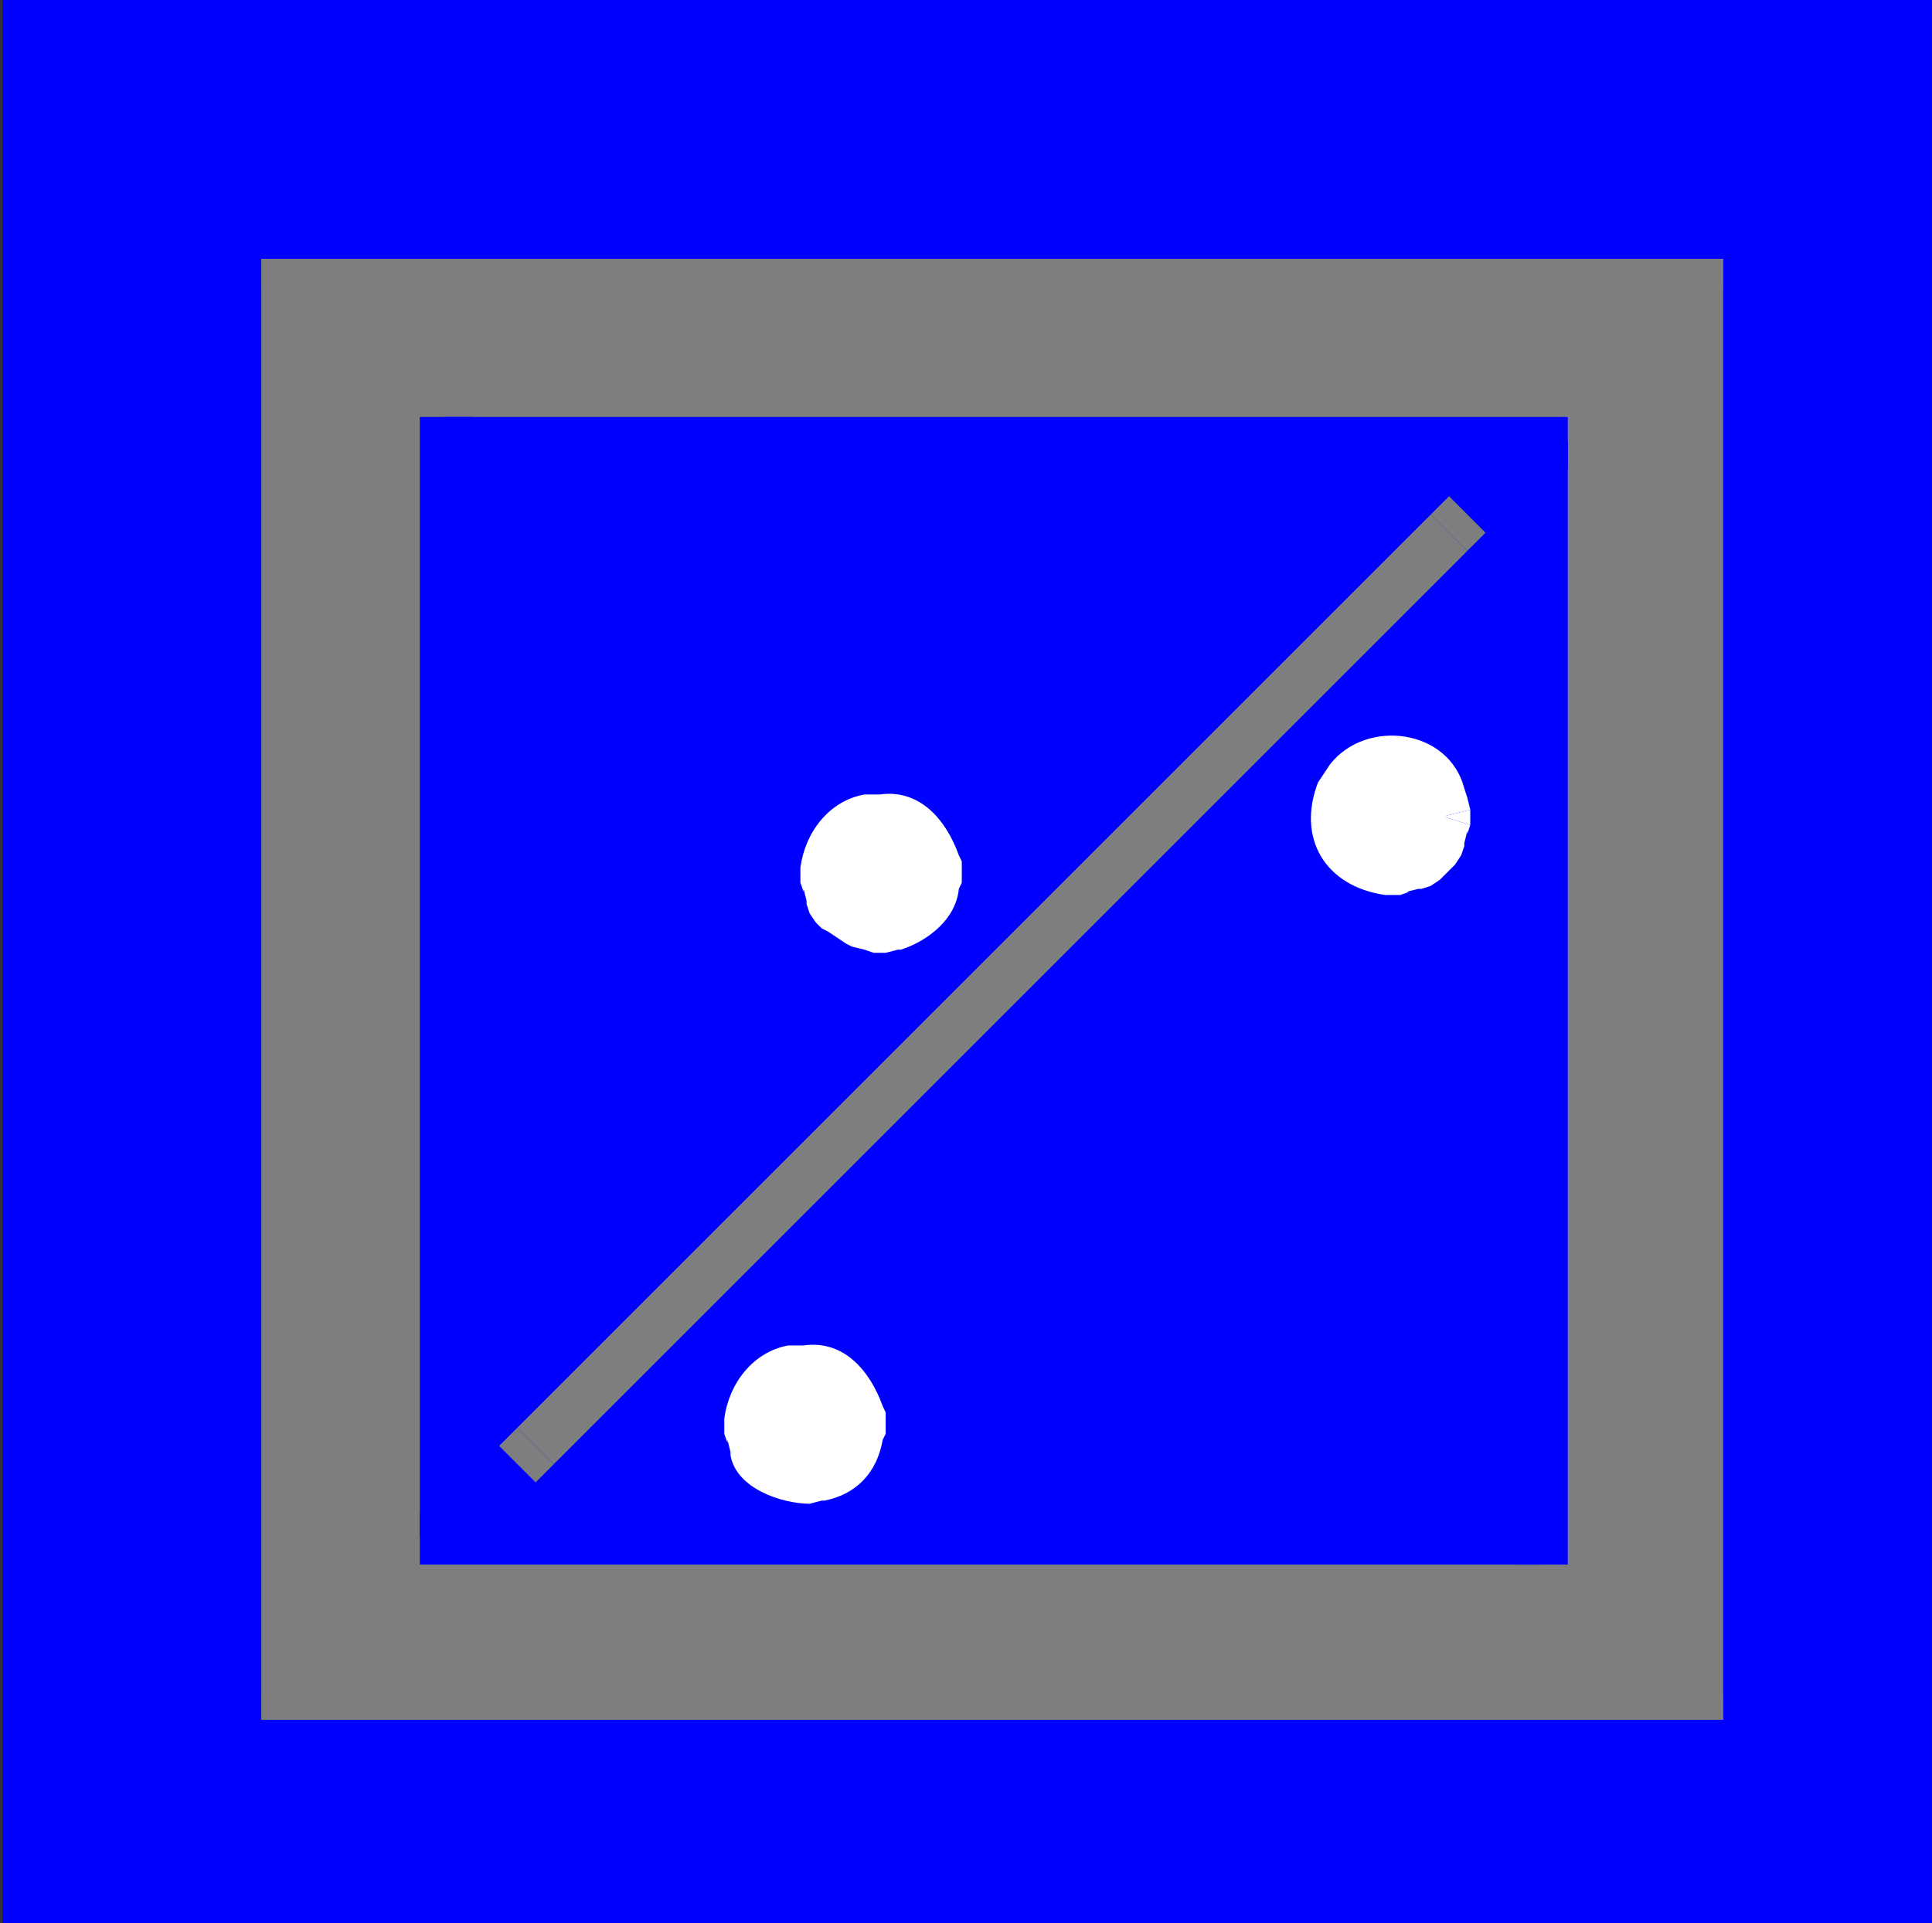 <?xml version="1.0" encoding="UTF-8"?>
<svg xmlns="http://www.w3.org/2000/svg" xmlns:xlink="http://www.w3.org/1999/xlink" width="38.072pt" height="37.909pt" viewBox="0 0 38.072 37.909" version="1.1">
<rect x="0" y="0" width="38.072" height="37.909" fill="#333333" stroke="none"/>
<defs>
<clipPath id="clip1">
  <path d="M 0.055 0 L 38.07 0 L 38.07 37.91 L 0.055 37.91 Z M 0.055 0 "/>
</clipPath>
<clipPath id="clip2">
  <path d="M 0.055 0 L 38.07 0 L 38.07 1 L 0.055 1 Z M 0.055 0 "/>
</clipPath>
<clipPath id="clip3">
  <path d="M 37 0 L 38.07 0 L 38.07 37.91 L 37 37.91 Z M 37 0 "/>
</clipPath>
<clipPath id="clip4">
  <path d="M 0.055 37 L 38.07 37 L 38.07 37.91 L 0.055 37.91 Z M 0.055 37 "/>
</clipPath>
<clipPath id="clip5">
  <path d="M 0.055 0 L 1 0 L 1 37.91 L 0.055 37.91 Z M 0.055 0 "/>
</clipPath>
<clipPath id="clip6">
  <path d="M 5.152 5.102 L 33.953 5.102 L 33.953 33.898 L 5.152 33.898 Z M 5.152 5.102 "/>
</clipPath>
<clipPath id="clip7">
  <path d="M 5.152 5.102 L 33.953 5.102 L 33.953 6 L 5.152 6 Z M 5.152 5.102 "/>
</clipPath>
<clipPath id="clip8">
  <path d="M 33 5.102 L 33.953 5.102 L 33.953 33.898 L 33 33.898 Z M 33 5.102 "/>
</clipPath>
<clipPath id="clip9">
  <path d="M 5.152 33 L 33.953 33 L 33.953 33.898 L 5.152 33.898 Z M 5.152 33 "/>
</clipPath>
<clipPath id="clip10">
  <path d="M 5.152 5.102 L 6 5.102 L 6 33.898 L 5.152 33.898 Z M 5.152 5.102 "/>
</clipPath>
</defs>
<g id="surface1">
<g clip-path="url(#clip1)" clip-rule="nonzero">
<path style=" stroke:none;fill-rule:nonzero;fill:rgb(0%,0%,100%);fill-opacity:1;" d="M 0.055 37.98 L 38.094 37.98 L 38.094 0 L 0.055 0 Z M 0.055 37.98 "/>
</g>
<g clip-path="url(#clip2)" clip-rule="nonzero">
<path style=" stroke:none;fill-rule:nonzero;fill:rgb(0%,0%,100%);fill-opacity:1;" d="M 0.055 0.539 L 38.094 0.539 L 38.094 -0.031 L 0.055 -0.031 Z M 0.055 0.539 "/>
</g>
<g clip-path="url(#clip3)" clip-rule="nonzero">
<path style=" stroke:none;fill-rule:nonzero;fill:rgb(0%,0%,100%);fill-opacity:1;" d="M 37.613 38.012 L 38.094 38.012 L 38.094 0 L 37.613 0 Z M 37.613 38.012 "/>
</g>
<g clip-path="url(#clip4)" clip-rule="nonzero">
<path style=" stroke:none;fill-rule:nonzero;fill:rgb(0%,0%,100%);fill-opacity:1;" d="M -0.008 38.012 L 38.094 38.012 L 38.094 37.5 L -0.008 37.5 Z M -0.008 38.012 "/>
</g>
<g clip-path="url(#clip5)" clip-rule="nonzero">
<path style=" stroke:none;fill-rule:nonzero;fill:rgb(0%,0%,100%);fill-opacity:1;" d="M -0.008 37.98 L 0.594 37.98 L 0.594 -0.031 L -0.008 -0.031 Z M -0.008 37.98 "/>
</g>
<g clip-path="url(#clip6)" clip-rule="nonzero">
<path style=" stroke:none;fill-rule:nonzero;fill:rgb(49.599%,49.599%,49.599%);fill-opacity:1;" d="M 5.152 33.898 L 33.953 33.898 L 33.953 5.102 L 5.152 5.102 Z M 5.152 33.898 "/>
</g>
<g clip-path="url(#clip7)" clip-rule="nonzero">
<path style=" stroke:none;fill-rule:nonzero;fill:rgb(49.599%,49.599%,49.599%);fill-opacity:1;" d="M 5.152 5.641 L 33.953 5.641 L 33.953 5.07 L 5.152 5.07 Z M 5.152 5.641 "/>
</g>
<g clip-path="url(#clip8)" clip-rule="nonzero">
<path style=" stroke:none;fill-rule:nonzero;fill:rgb(49.599%,49.599%,49.599%);fill-opacity:1;" d="M 33.473 33.93 L 33.953 33.93 L 33.953 5.102 L 33.473 5.102 Z M 33.473 33.93 "/>
</g>
<g clip-path="url(#clip9)" clip-rule="nonzero">
<path style=" stroke:none;fill-rule:nonzero;fill:rgb(49.599%,49.599%,49.599%);fill-opacity:1;" d="M 5.094 33.93 L 33.953 33.93 L 33.953 33.422 L 5.094 33.422 Z M 5.094 33.93 "/>
</g>
<g clip-path="url(#clip10)" clip-rule="nonzero">
<path style=" stroke:none;fill-rule:nonzero;fill:rgb(49.599%,49.599%,49.599%);fill-opacity:1;" d="M 5.094 33.898 L 5.695 33.898 L 5.695 5.07 L 5.094 5.07 Z M 5.094 33.898 "/>
</g>
<path style=" stroke:none;fill-rule:nonzero;fill:rgb(0%,0%,100%);fill-opacity:1;" d="M 8.754 30.301 L 30.355 30.301 L 30.355 8.699 L 8.754 8.699 Z M 8.754 30.301 "/>
<path style=" stroke:none;fill-rule:nonzero;fill:rgb(0%,0%,100%);fill-opacity:1;" d="M 8.754 9.238 L 30.895 9.238 L 30.895 8.219 L 8.754 8.219 Z M 8.754 9.238 "/>
<path style=" stroke:none;fill-rule:nonzero;fill:rgb(0%,0%,100%);fill-opacity:1;" d="M 29.875 30.84 L 30.895 30.84 L 30.895 8.699 L 29.875 8.699 Z M 29.875 30.84 "/>
<path style=" stroke:none;fill-rule:nonzero;fill:rgb(0%,0%,100%);fill-opacity:1;" d="M 8.273 30.84 L 30.355 30.84 L 30.355 29.82 L 8.273 29.82 Z M 8.273 30.84 "/>
<path style=" stroke:none;fill-rule:nonzero;fill:rgb(0%,0%,100%);fill-opacity:1;" d="M 8.273 30.301 L 9.293 30.301 L 9.293 8.219 L 8.273 8.219 Z M 8.273 30.301 "/>
<path style=" stroke:none;fill-rule:nonzero;fill:rgb(49.599%,49.599%,49.599%);fill-opacity:1;" d="M 10.195 28.141 L 9.836 28.5 L 10.555 29.219 L 10.914 28.859 "/>
<path style=" stroke:none;fill-rule:nonzero;fill:rgb(49.599%,49.599%,49.599%);fill-opacity:1;" d="M 28.195 10.141 L 28.555 9.781 L 29.273 10.5 L 28.914 10.859 "/>
<path style=" stroke:none;fill-rule:nonzero;fill:rgb(49.599%,49.599%,49.599%);fill-opacity:1;" d="M 10.195 28.141 L 10.914 28.859 L 28.914 10.859 L 28.195 10.141 "/>
<path style=" stroke:none;fill-rule:evenodd;fill:rgb(100%,100%,100%);fill-opacity:1;" d="M 18.414 17.219 L 18.414 16.98 L 18.355 16.801 C 17.898 15.816 16.492 15.938 16.312 16.98 L 16.254 17.219 L 16.312 17.398 C 16.438 18.367 17.77 18.629 18.355 17.641 L 18.414 17.398 L 18.414 17.219 "/>
<path style=" stroke:none;fill-rule:nonzero;fill:rgb(100%,100%,100%);fill-opacity:1;" d="M 17.934 17.219 L 17.934 16.98 L 17.934 17.16 L 17.875 16.98 L 17.934 17.102 L 17.812 16.922 L 17.695 16.738 L 17.875 16.859 L 17.516 16.621 L 17.633 16.68 L 17.453 16.621 L 17.574 16.68 L 17.152 16.68 L 17.273 16.621 L 17.035 16.68 L 17.215 16.621 L 16.855 16.859 L 16.973 16.738 L 16.855 16.922 L 16.914 16.801 L 16.855 16.98 L 16.793 17.16 L 16.793 17.102 L 16.734 17.34 L 16.734 17.102 L 16.793 17.281 L 16.855 17.52 L 16.914 17.699 L 16.793 17.461 L 16.914 17.578 L 16.855 17.52 L 17.215 17.762 L 17.035 17.699 L 17.273 17.762 L 17.336 17.762 L 17.516 17.82 L 17.215 17.82 L 17.453 17.762 L 17.633 17.699 L 17.516 17.762 L 17.875 17.52 L 17.754 17.578 L 17.875 17.461 L 17.812 17.578 L 17.934 17.398 L 17.875 17.52 L 17.934 17.281 L 17.934 17.398 L 17.934 17.219 L 18.953 17.219 L 18.953 17.398 L 18.895 17.52 C 18.836 18.121 18.289 18.543 17.754 18.719 L 17.695 18.719 L 17.453 18.781 L 17.215 18.781 L 17.035 18.719 L 16.793 18.66 L 16.676 18.602 L 16.312 18.359 L 16.195 18.301 L 16.074 18.18 L 15.953 18 L 15.895 17.82 L 15.895 17.762 L 15.836 17.52 L 15.836 17.578 L 15.773 17.398 L 15.773 17.102 C 15.863 16.414 16.332 15.785 17.035 15.66 L 17.336 15.66 C 18.137 15.547 18.652 16.176 18.895 16.859 L 18.953 16.98 L 18.953 17.219 "/>
<path style=" stroke:none;fill-rule:evenodd;fill:rgb(100%,100%,100%);fill-opacity:1;" d="M 16.914 28.078 L 16.914 27.84 L 16.855 27.66 C 16.398 26.676 14.992 26.797 14.812 27.84 L 14.754 28.078 L 14.812 28.262 L 14.875 28.5 L 14.934 28.68 L 15.055 28.859 L 15.234 28.98 L 15.414 29.039 L 15.652 29.102 L 15.836 29.16 L 16.074 29.102 L 16.254 29.039 L 16.434 28.98 L 16.613 28.859 L 16.855 28.5 L 16.914 28.262 L 16.914 28.078 "/>
<path style=" stroke:none;fill-rule:nonzero;fill:rgb(100%,100%,100%);fill-opacity:1;" d="M 16.434 28.078 L 16.434 27.84 L 16.434 28.02 L 16.375 27.84 L 16.434 27.961 L 16.195 27.602 L 16.375 27.719 L 16.016 27.48 L 16.133 27.539 L 15.953 27.48 L 16.074 27.539 L 15.652 27.539 L 15.773 27.48 L 15.535 27.539 L 15.715 27.48 L 15.355 27.719 L 15.473 27.602 L 15.355 27.781 L 15.414 27.66 L 15.355 27.84 L 15.293 28.02 L 15.293 27.961 L 15.234 28.199 L 15.234 27.961 L 15.293 28.141 L 15.355 28.379 L 15.414 28.559 L 15.355 28.441 L 15.473 28.621 L 15.355 28.441 L 15.535 28.559 L 15.414 28.5 L 15.594 28.559 L 15.535 28.559 L 15.773 28.621 L 15.836 28.621 L 16.016 28.68 L 15.715 28.68 L 15.953 28.621 L 16.133 28.559 L 16.312 28.5 L 16.195 28.559 L 16.375 28.441 L 16.195 28.621 L 16.312 28.441 L 16.434 28.262 L 16.375 28.379 L 16.434 28.141 L 16.434 28.262 L 16.434 28.078 L 17.453 28.078 L 17.453 28.262 L 17.395 28.379 C 17.285 29.016 16.887 29.449 16.254 29.578 L 16.195 29.578 L 15.953 29.641 C 15.398 29.637 14.5 29.336 14.395 28.68 L 14.395 28.621 L 14.336 28.379 L 14.336 28.441 L 14.273 28.262 L 14.273 27.961 C 14.363 27.277 14.832 26.648 15.535 26.52 L 15.836 26.52 C 16.637 26.406 17.152 27.035 17.395 27.719 L 17.453 27.84 L 17.453 28.078 "/>
<path style=" stroke:none;fill-rule:evenodd;fill:rgb(100%,100%,100%);fill-opacity:1;" d="M 28.492 16.078 L 28.434 15.84 L 28.375 15.66 C 28 14.652 26.586 14.832 26.336 15.84 L 26.336 16.262 C 26.461 17.289 28.055 17.449 28.375 16.5 L 28.434 16.262 L 28.492 16.078 "/>
<path style=" stroke:none;fill-rule:nonzero;fill:rgb(100%,100%,100%);fill-opacity:1;" d="M 28.016 16.199 L 27.953 15.961 L 27.953 16.02 L 27.836 15.66 L 27.953 15.84 L 27.652 15.539 L 27.773 15.602 L 27.594 15.48 L 27.715 15.539 L 27.473 15.48 L 27.594 15.539 L 27.176 15.539 L 27.355 15.48 L 27.176 15.539 L 27.293 15.48 L 26.934 15.719 L 27.055 15.602 L 26.812 15.961 L 26.875 15.84 L 26.812 16.02 L 26.875 15.84 L 26.875 16.262 L 26.812 16.141 L 26.875 16.379 L 26.812 16.262 L 27.055 16.621 L 26.934 16.441 L 27.113 16.559 L 26.992 16.5 L 27.176 16.559 L 27.355 16.621 L 27.293 16.621 L 27.535 16.68 L 27.293 16.68 L 27.473 16.621 L 27.715 16.559 L 27.895 16.5 L 27.652 16.621 L 27.953 16.32 L 27.836 16.559 L 27.895 16.379 L 27.953 16.141 L 28.016 15.961 L 28.973 16.262 L 28.914 16.441 L 28.914 16.379 L 28.855 16.621 L 28.855 16.68 L 28.793 16.859 L 28.676 17.039 L 28.375 17.34 L 28.195 17.461 L 28.016 17.52 L 27.953 17.52 L 27.715 17.578 L 27.773 17.578 L 27.594 17.641 L 27.293 17.641 C 26.109 17.469 25.551 16.52 25.973 15.422 L 26.215 15.059 C 26.934 14.156 28.555 14.367 28.855 15.539 L 28.914 15.719 L 28.973 15.961 "/>
<path style=" stroke:none;fill-rule:nonzero;fill:rgb(100%,100%,100%);fill-opacity:1;" d="M 28.016 15.961 L 28.016 16.199 L 28.973 15.961 L 28.973 16.262 "/>
</g>
</svg>
